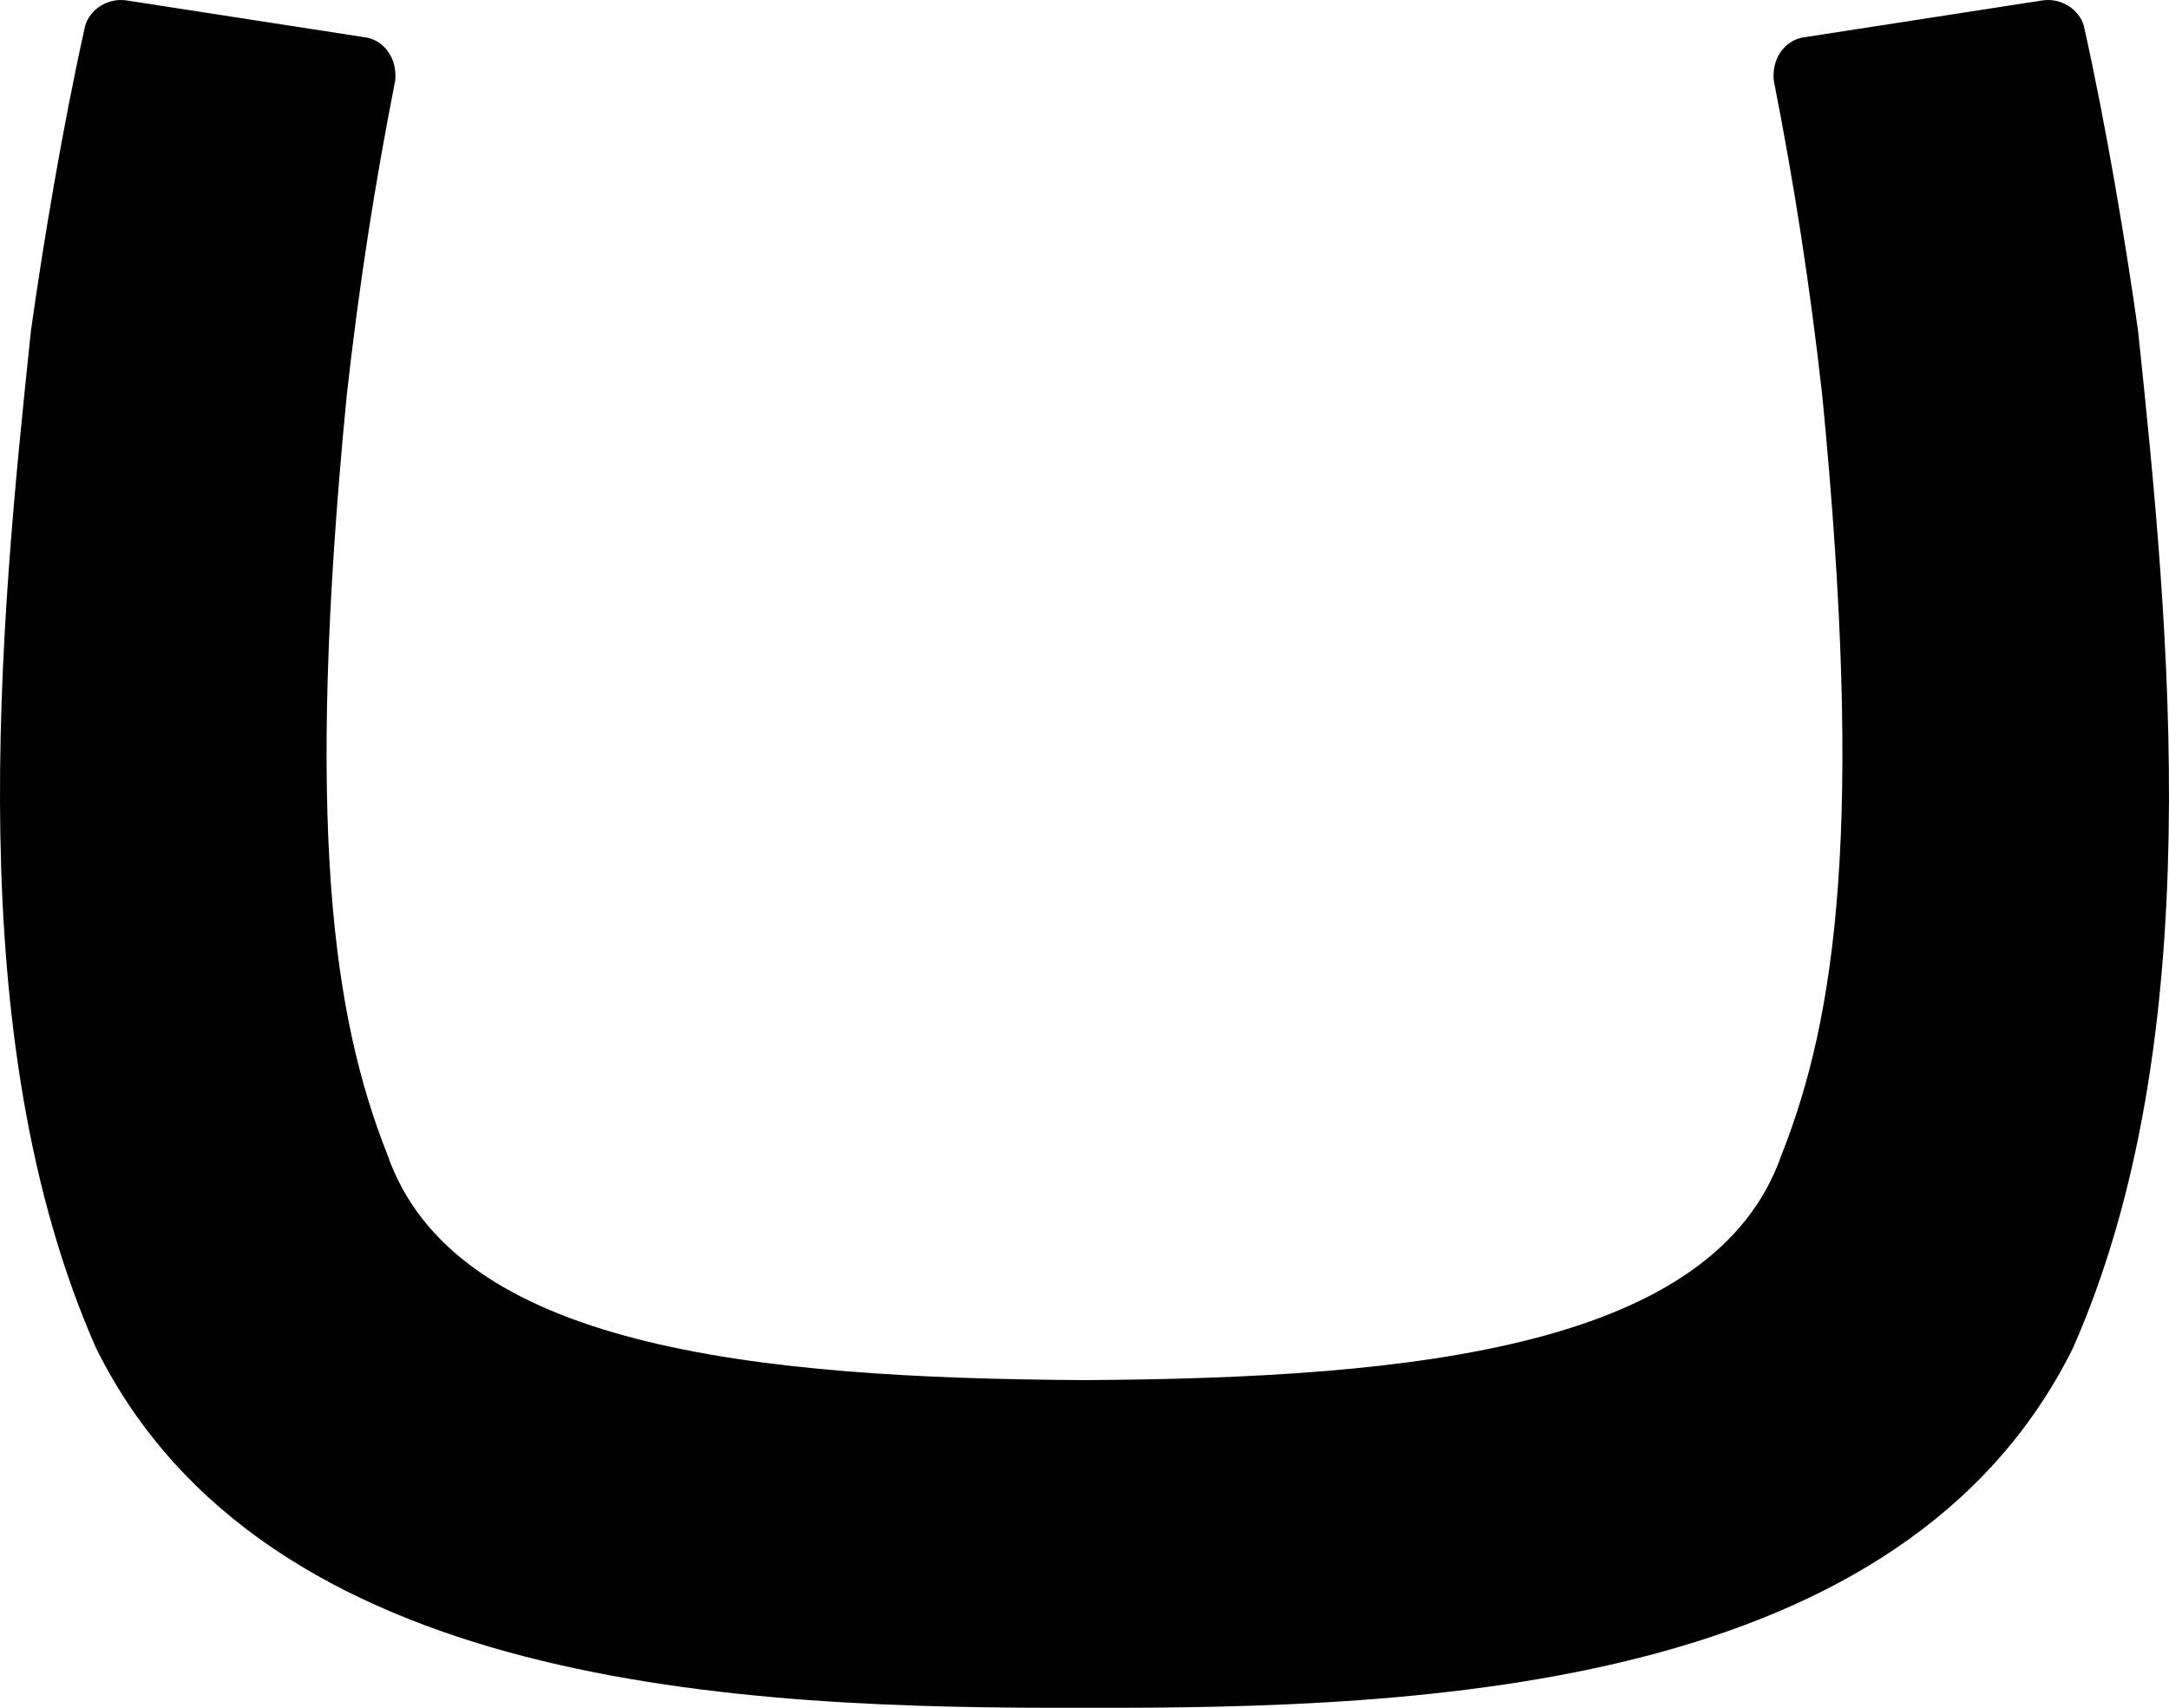 <?xml version="1.0" encoding="UTF-8" standalone="no"?>
<!-- Created with Inkscape (http://www.inkscape.org/) -->

<svg
   xmlns:dc="http://purl.org/dc/elements/1.1/"
   xmlns:cc="http://creativecommons.org/ns#"
   xmlns:rdf="http://www.w3.org/1999/02/22-rdf-syntax-ns#"
   xmlns:svg="http://www.w3.org/2000/svg"
   xmlns="http://www.w3.org/2000/svg"
   xmlns:sodipodi="http://sodipodi.sourceforge.net/DTD/sodipodi-0.dtd"
   xmlns:inkscape="http://www.inkscape.org/namespaces/inkscape"
   width="117.544mm"
   height="92.567mm"
   viewBox="0 0 117.544 92.567"
   version="1.1"
   id="svg4764"
   inkscape:version="0.92.3 (2405546, 2018-03-11)"
   sodipodi:docname="optimized_u.svg">
  <defs
     id="defs4758" />
  <sodipodi:namedview
     id="base"
     pagecolor="#ffffff"
     bordercolor="#666666"
     borderopacity="1.0"
     inkscape:pageopacity="0.0"
     inkscape:pageshadow="2"
     inkscape:zoom="1.979899"
     inkscape:cx="122.0937"
     inkscape:cy="179.12884"
     inkscape:document-units="mm"
     inkscape:current-layer="layer1"
     showgrid="false"
     inkscape:window-width="3440"
     inkscape:window-height="1377"
     inkscape:window-x="1912"
     inkscape:window-y="-8"
     inkscape:window-maximized="1" />
  <g
     inkscape:label="Layer 1"
     inkscape:groupmode="layer"
     id="layer1"
     transform="translate(0,-204.433)">
    <path
       style="fill:#000000;fill-opacity:1;stroke-width:0.289"
       d="M 6.628,204.435 C 5.611,204.398 4.724,205.119 4.574,206.015 3.412,211.238 2.342,217.613 1.679,222.342 -0.03,238.545 -2.215,260.699 5.209,277.509 14.395,296.03 40.113,297.055 58.772,296.998 77.431,297.055 103.148,296.03 112.335,277.509 119.758,260.699 117.574,238.545 115.865,222.342 115.202,217.613 114.132,211.238 112.97,206.015 112.81,205.06 111.811,204.303 110.711,204.452 L 97.799,206.45 C 96.946,206.542 96.018,207.359 96.12,208.765 97.252,214.521 98.074,219.83 98.754,225.873 101.022,249.165 99.498,259.569 96.554,267.008 92.941,277.432 76.82,279.137 58.772,279.238 40.724,279.137 24.602,277.432 20.99,267.008 18.045,259.569 16.522,249.165 18.789,225.873 19.469,219.83 20.292,214.521 21.424,208.765 21.526,207.359 20.598,206.542 19.745,206.45 L 6.832,204.452 C 6.764,204.443 6.695,204.437 6.628,204.435 Z"
       id="path4-0"
       inkscape:connector-curvature="0" />
  </g>
</svg>
